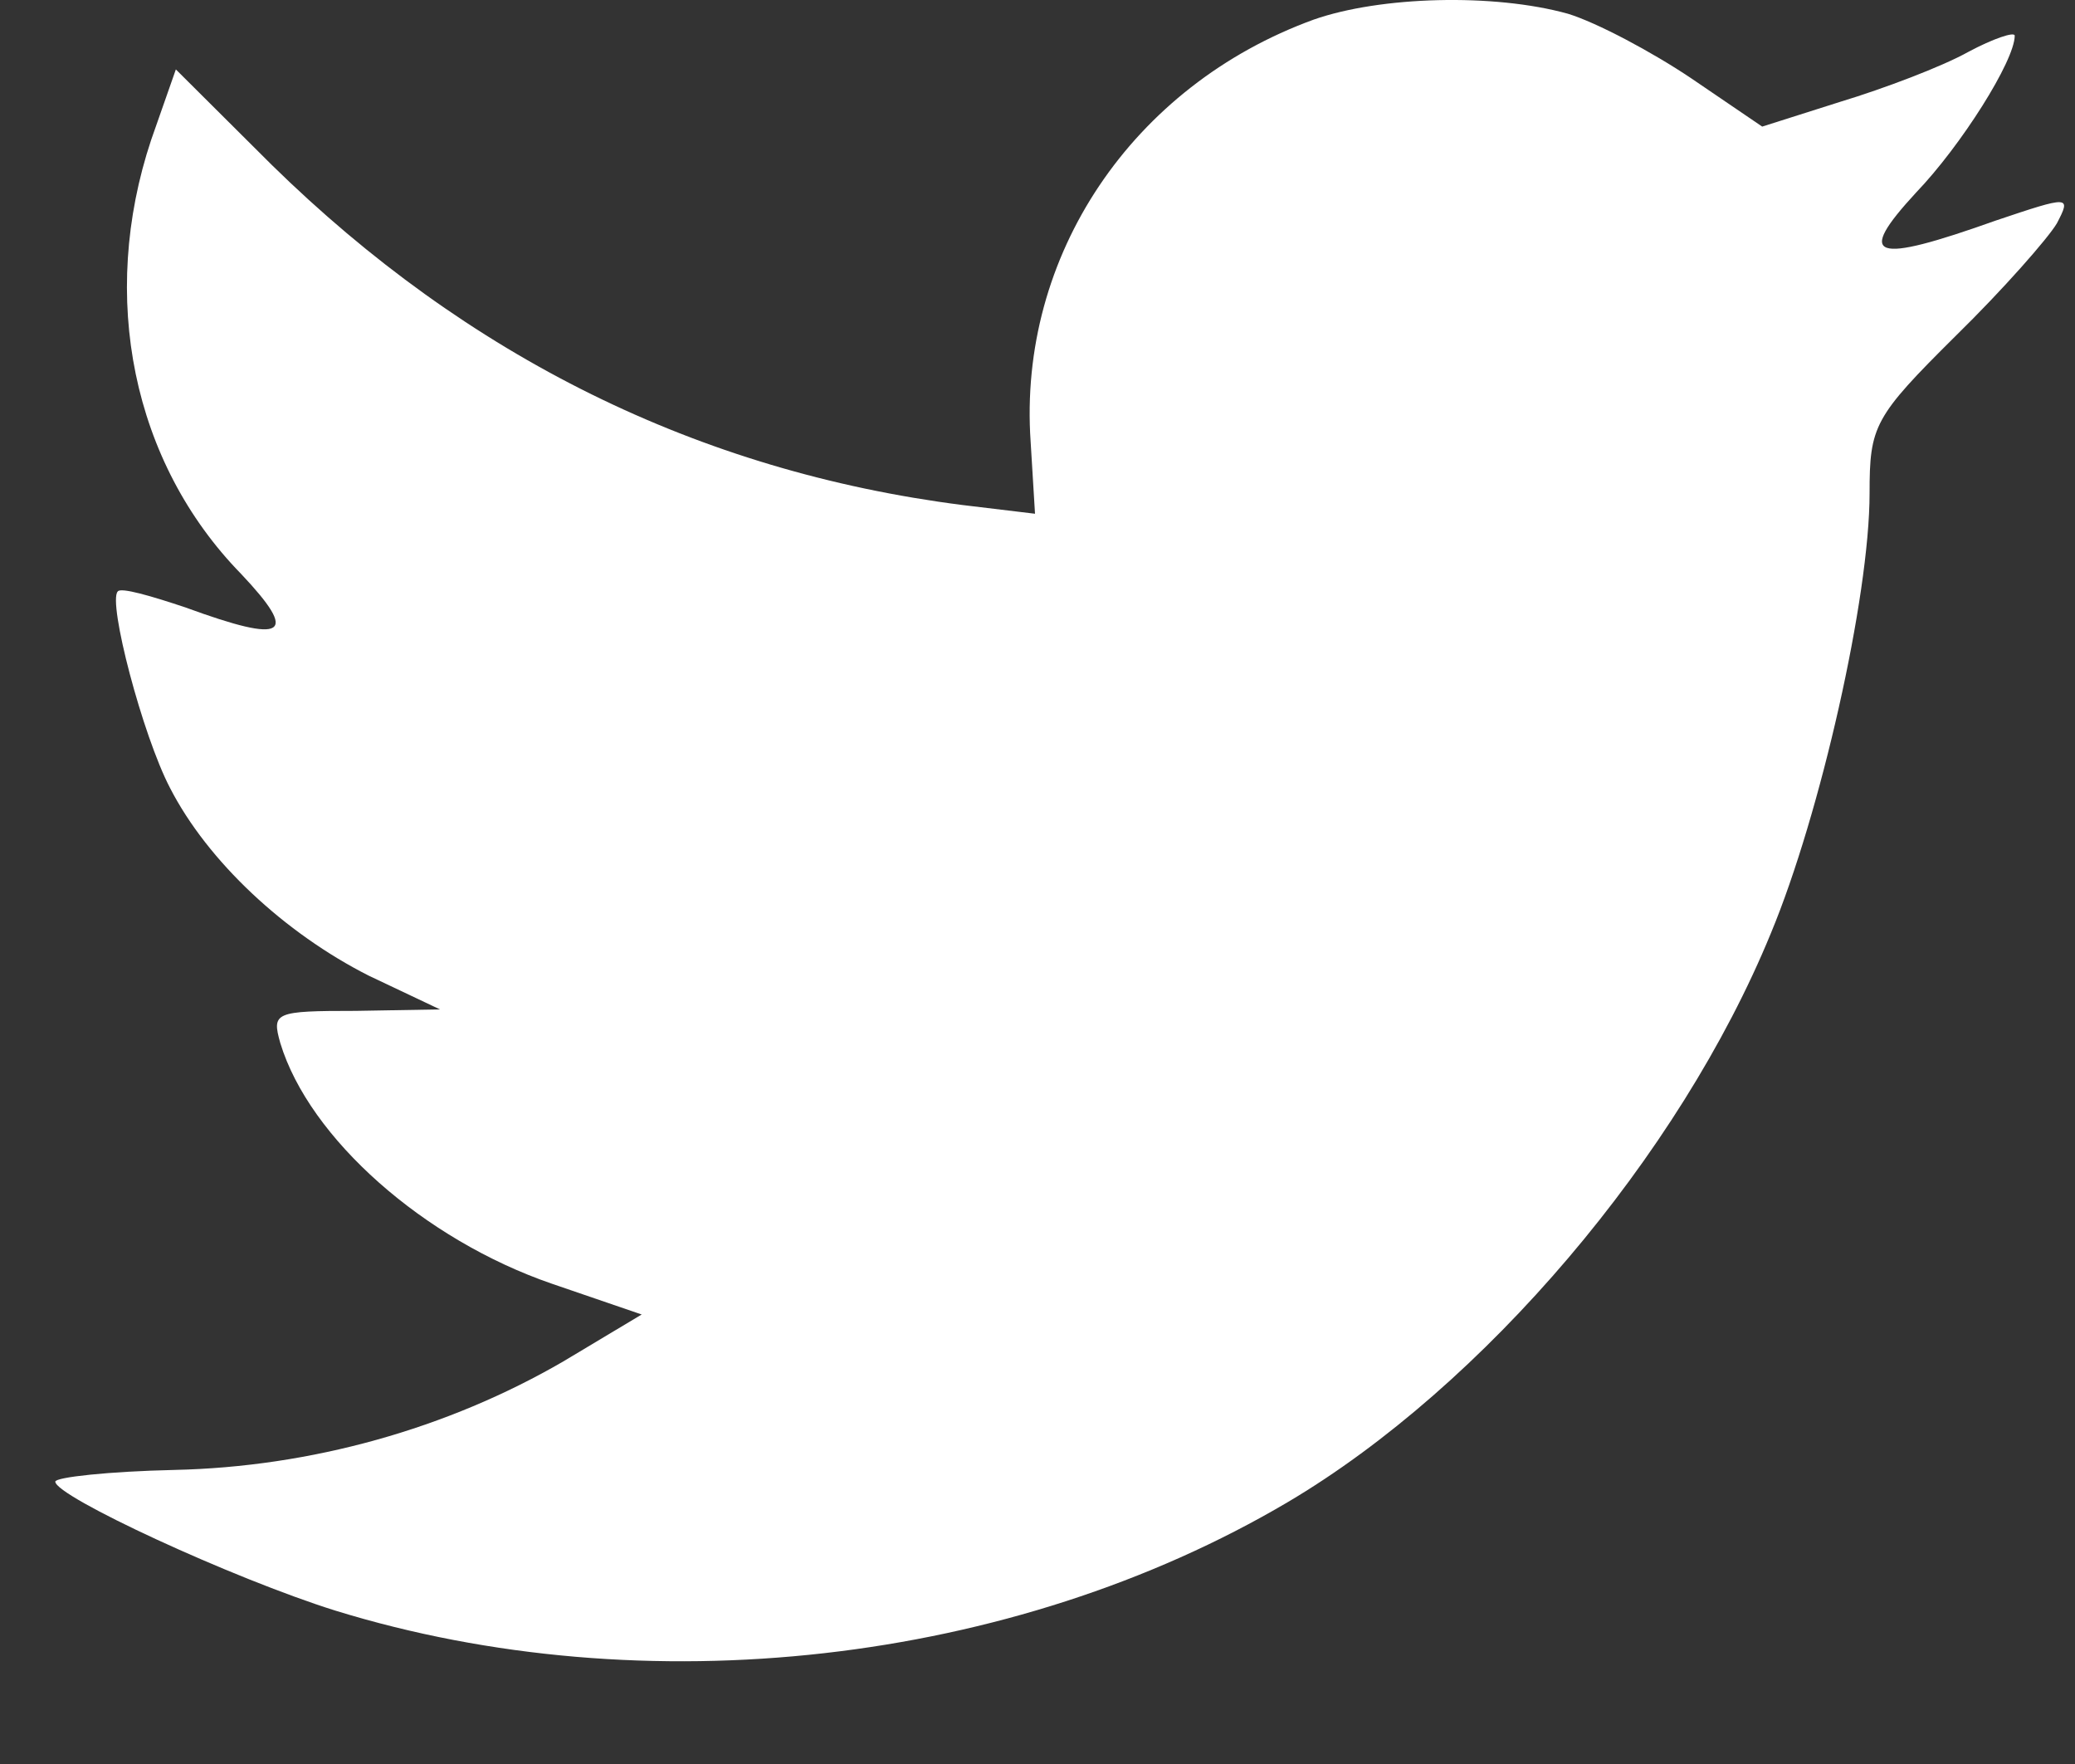 <svg width="20" height="17" viewBox="0 0 20 17" fill="none" xmlns="http://www.w3.org/2000/svg">
<rect x="0" y="0" width="20" height="17" fill="#333333" stroke="none"/>
<path fill-rule="evenodd" clip-rule="evenodd" d="M9.934 4.259L9.976 4.951L9.277 4.867C6.731 4.542 4.506 3.439 2.618 1.588L1.695 0.669L1.457 1.348C0.953 2.86 1.275 4.457 2.324 5.531C2.884 6.124 2.758 6.209 1.793 5.856C1.457 5.743 1.163 5.658 1.135 5.7C1.037 5.799 1.373 7.085 1.639 7.594C2.002 8.301 2.744 8.993 3.555 9.403L4.241 9.728L3.429 9.742C2.646 9.742 2.618 9.756 2.702 10.053C2.982 10.972 4.087 11.947 5.318 12.371L6.185 12.668L5.43 13.12C4.311 13.77 2.996 14.137 1.681 14.166C1.051 14.18 0.533 14.236 0.533 14.279C0.533 14.42 2.24 15.211 3.233 15.522C6.213 16.441 9.753 16.045 12.411 14.477C14.299 13.36 16.188 11.141 17.069 8.993C17.545 7.849 18.02 5.757 18.02 4.754C18.02 4.104 18.062 4.019 18.846 3.241C19.308 2.789 19.741 2.295 19.825 2.153C19.965 1.885 19.951 1.885 19.238 2.125C18.048 2.549 17.881 2.492 18.468 1.856C18.902 1.404 19.419 0.585 19.419 0.344C19.419 0.302 19.209 0.373 18.972 0.5C18.72 0.641 18.16 0.853 17.741 0.98L16.985 1.22L16.3 0.754C15.922 0.5 15.39 0.217 15.111 0.132C14.397 -0.066 13.306 -0.037 12.662 0.189C10.914 0.825 9.809 2.464 9.934 4.259Z" fill="white"/>
</svg>
